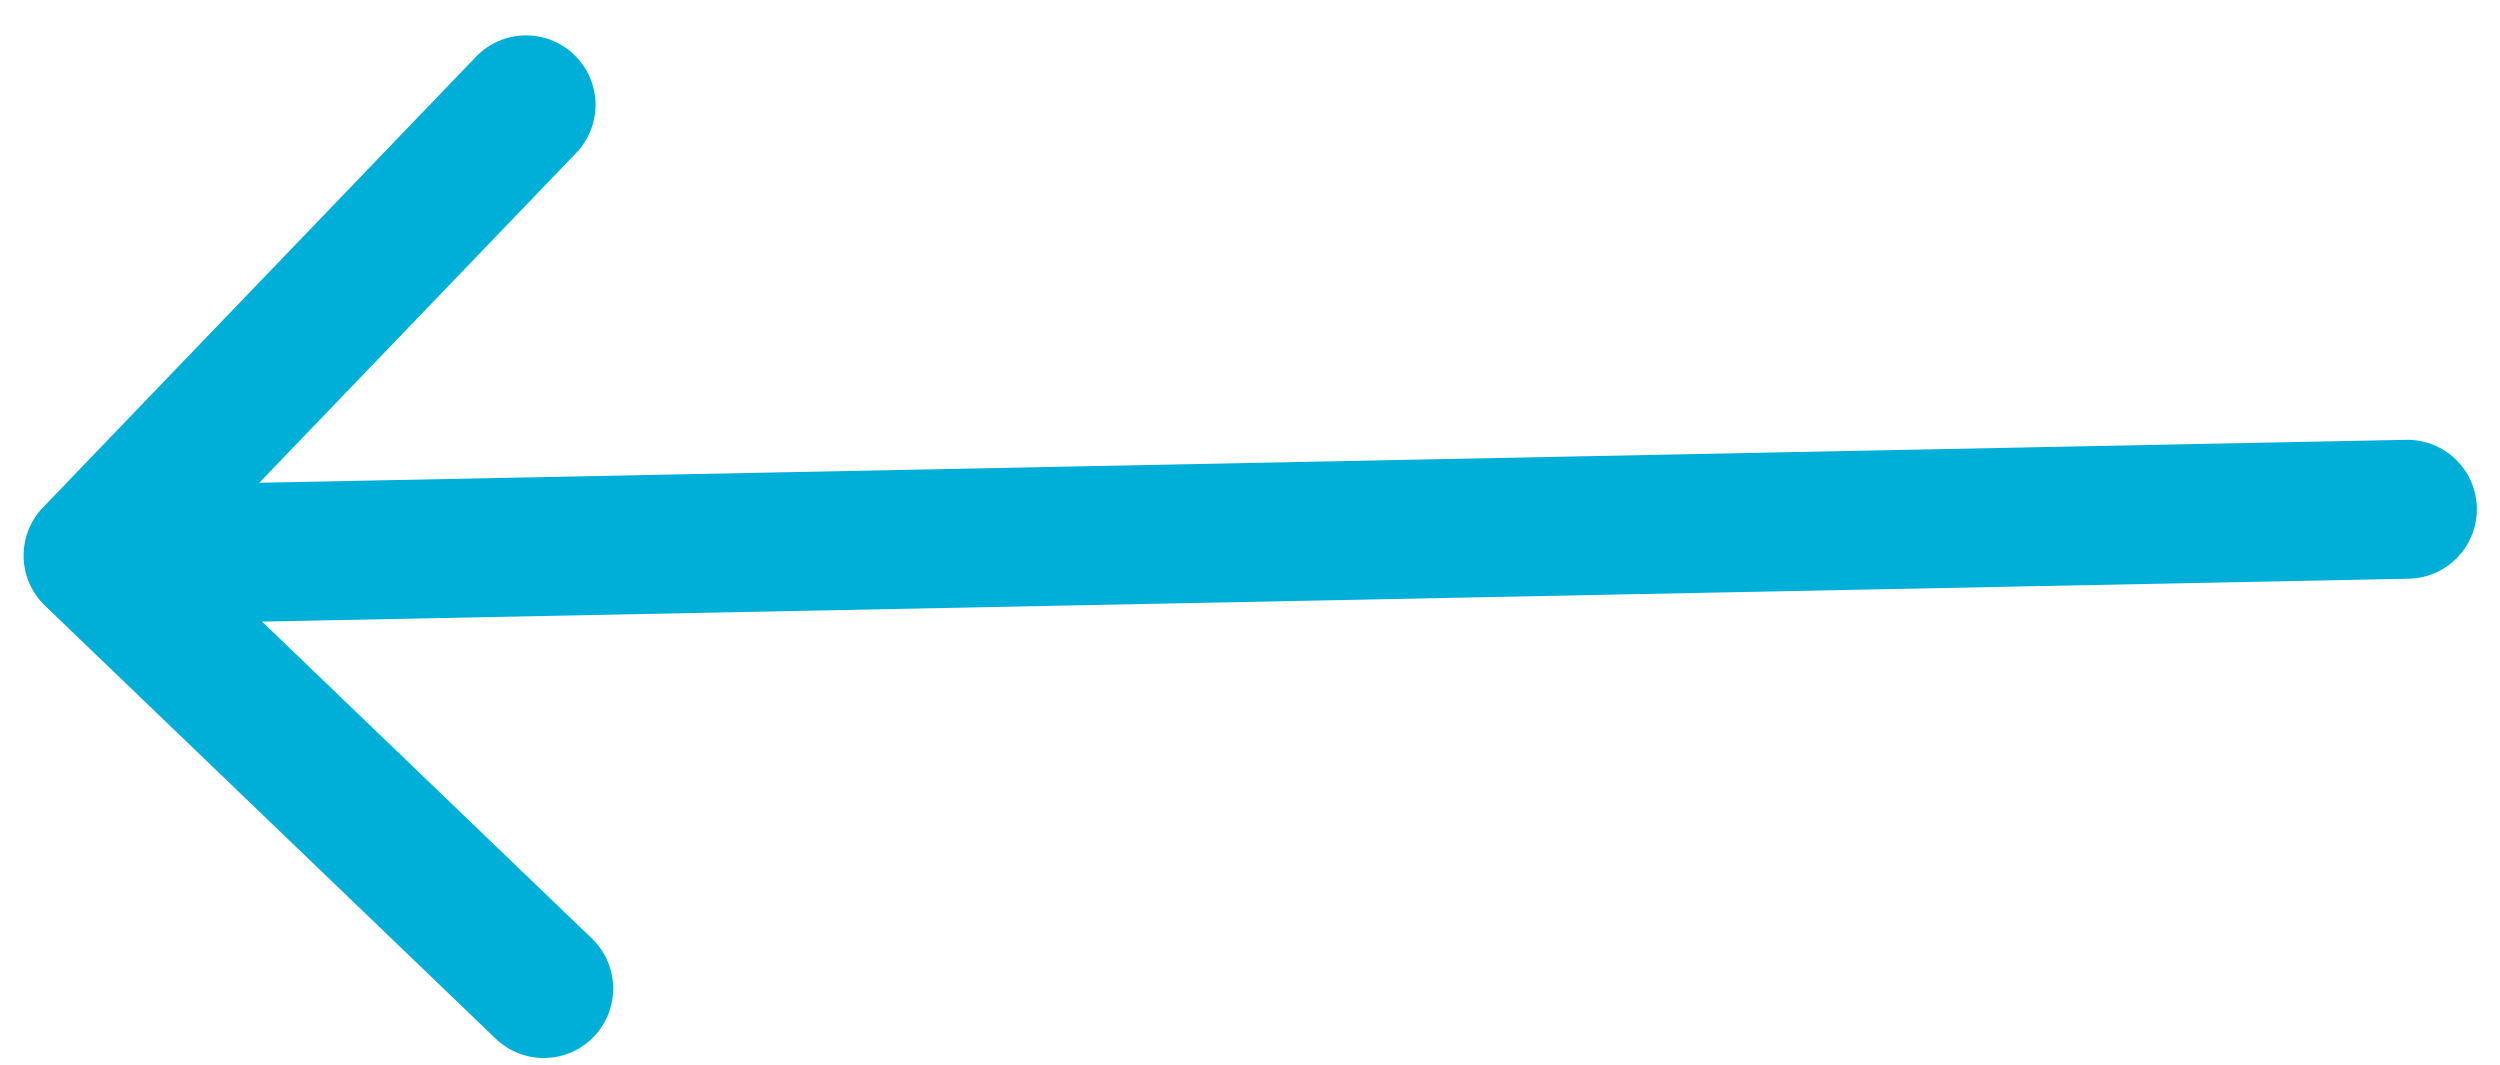 <svg width="54" height="23" viewBox="0 0 54 23" fill="none" xmlns="http://www.w3.org/2000/svg">
<path d="M52.03 12.5C52.858 12.483 53.516 11.798 53.5 10.97C53.483 10.142 52.798 9.484 51.97 9.5L52.03 12.5ZM0.928 10.961C0.354 11.558 0.373 12.508 0.971 13.082L10.706 22.435C11.303 23.009 12.253 22.99 12.827 22.392C13.4 21.795 13.382 20.845 12.784 20.271L4.131 11.957L12.445 3.304C13.019 2.707 13 1.757 12.402 1.183C11.805 0.609 10.855 0.628 10.281 1.226L0.928 10.961ZM51.97 9.5L1.98 10.5L2.04 13.499L52.03 12.5L51.97 9.5Z" fill="#00AFD7"/>
</svg>
